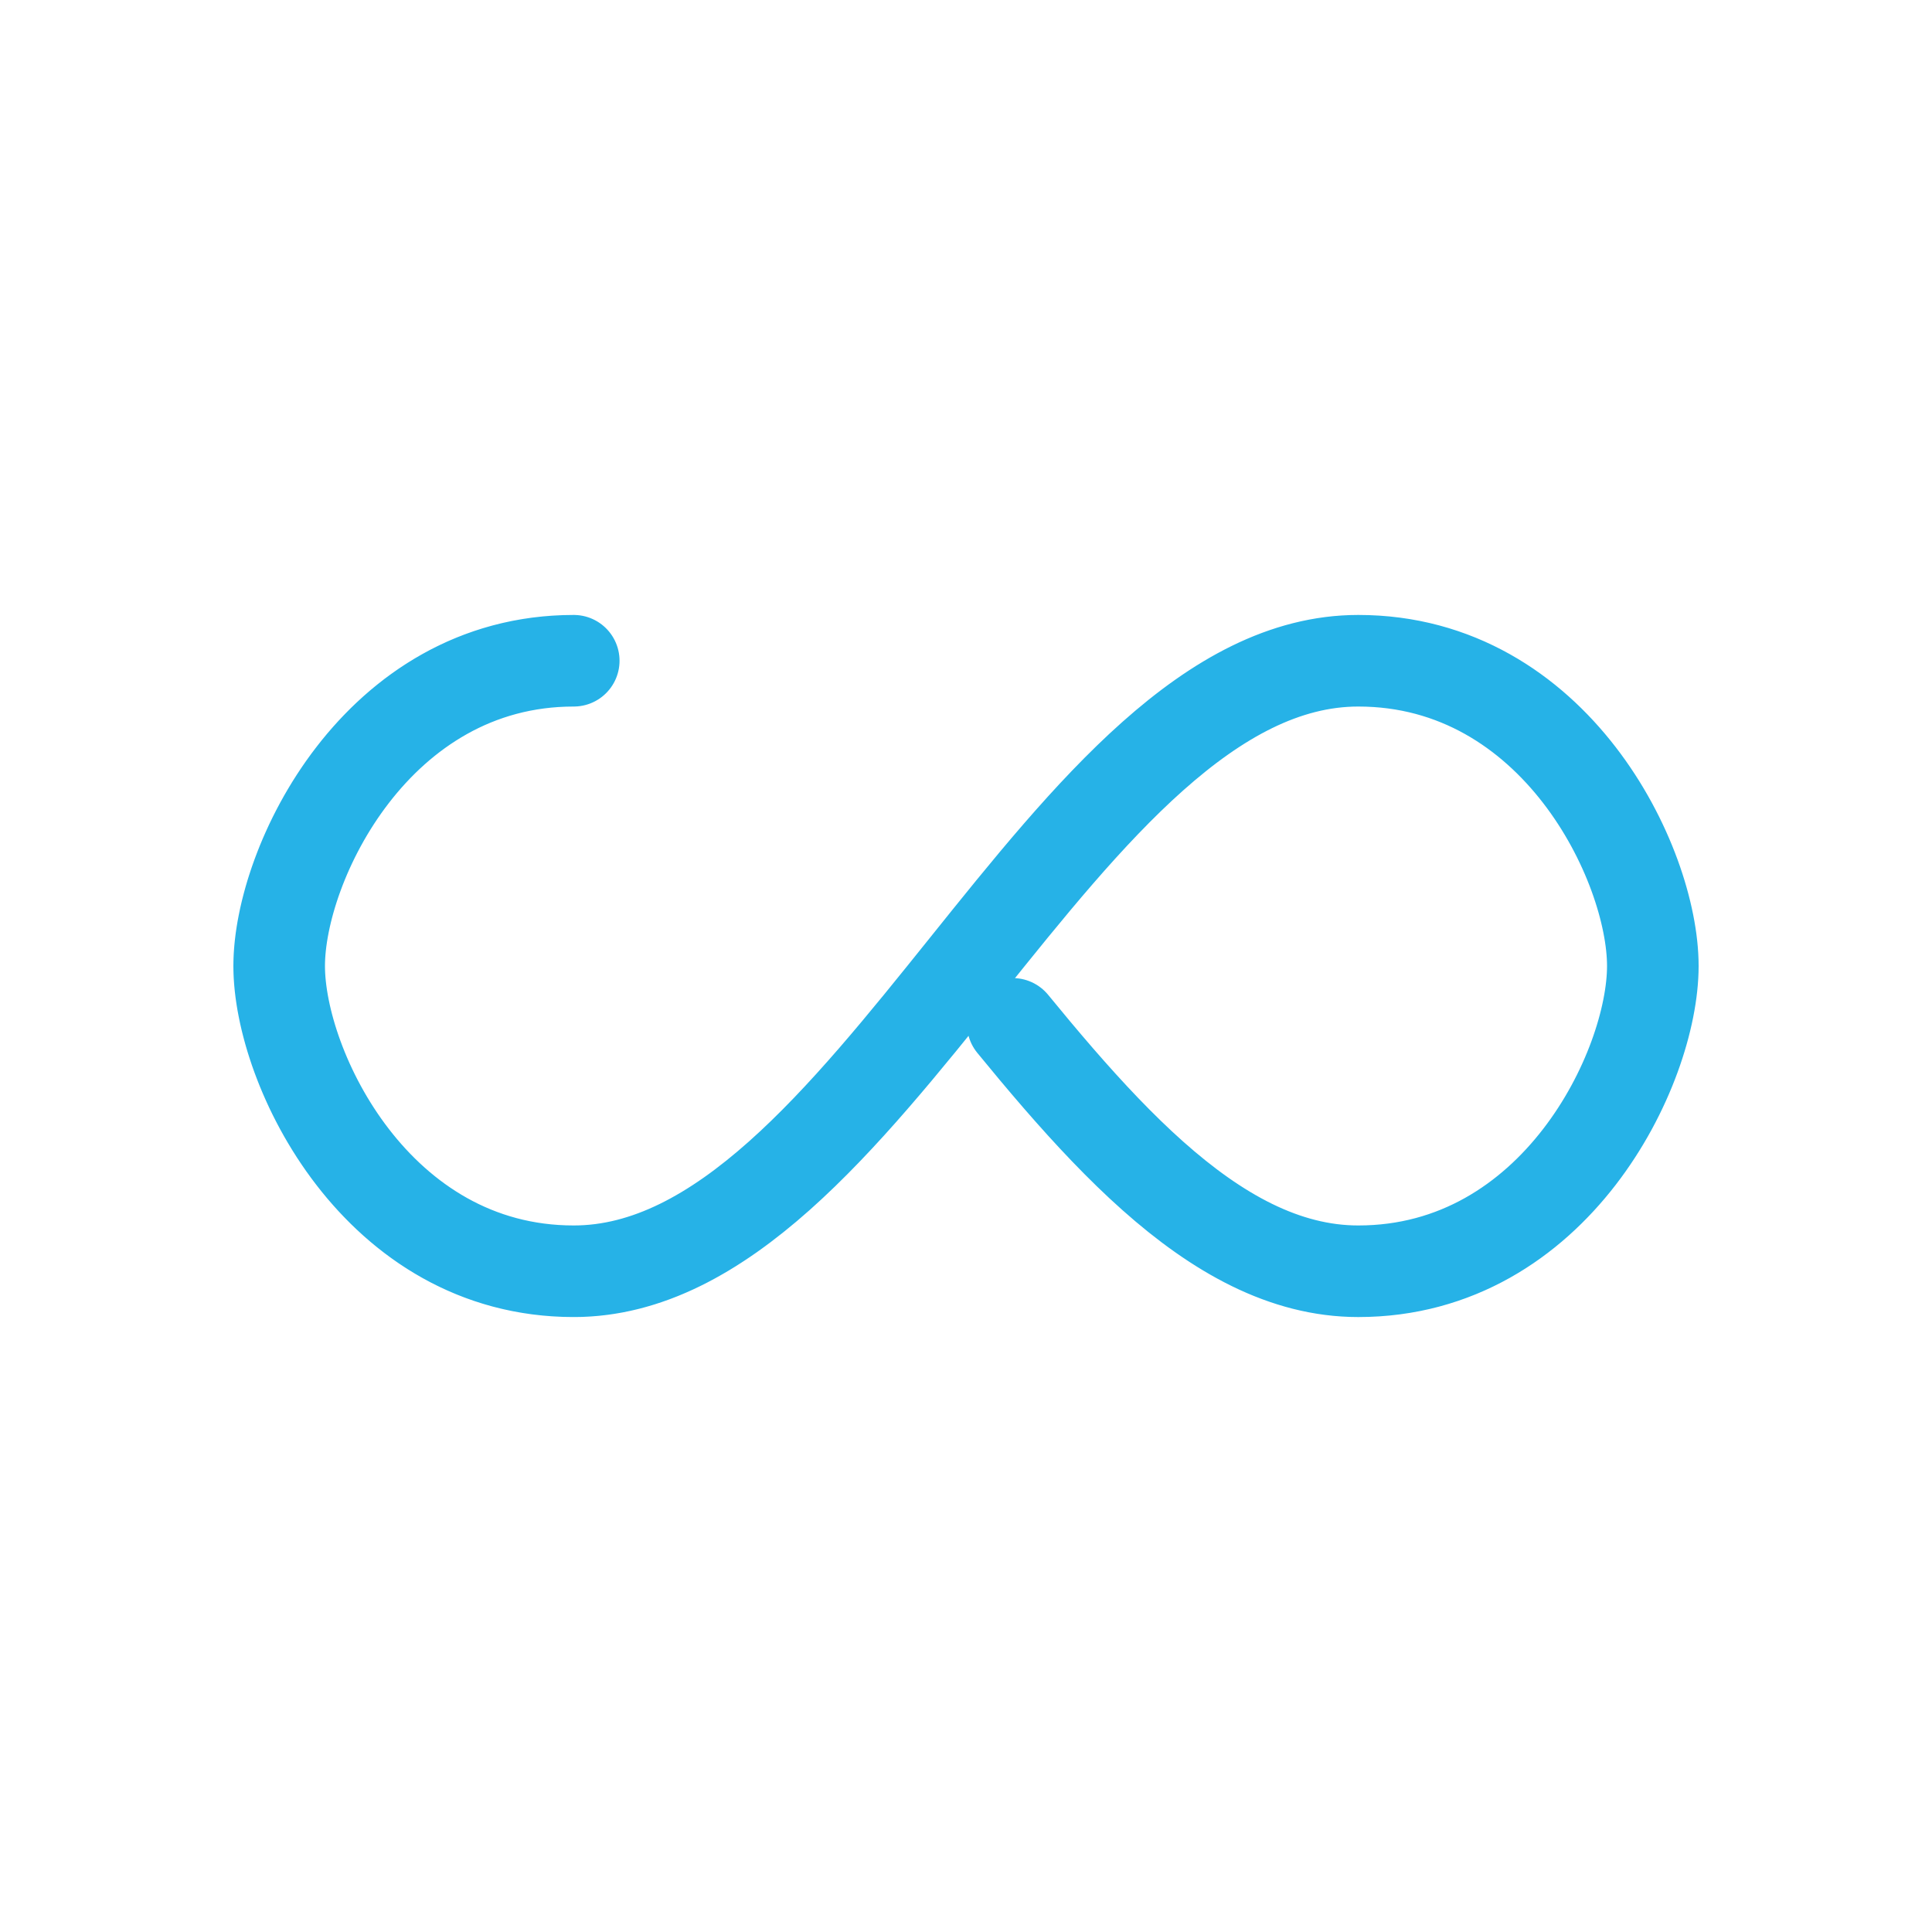 <?xml version="1.0" encoding="utf-8"?>
<svg xmlns="http://www.w3.org/2000/svg" xmlns:xlink="http://www.w3.org/1999/xlink" style="margin: auto; background: none; display: block; shape-rendering: auto;" width="136px" height="136px" viewBox="0 0 100 100" preserveAspectRatio="xMidYMid">
<path fill="none" stroke="#26b2e7" stroke-width="6" stroke-dasharray="218.101 38.488" d="M24.3 30C11.4 30 5 43.3 5 50s6.4 20 19.3 20c19.3 0 32.1-40 51.4-40 C88.6 30 95 43.3 95 50s-6.4 20-19.3 20C56.4 70 43.6 30 24.3 30z" stroke-linecap="round" style="transform:scale(0.79);transform-origin:50px 50px">
  <animate attributeName="stroke-dashoffset" repeatCount="indefinite" dur="0.971s" keyTimes="0;1" values="0;256.589"></animate>
</path>
<!-- [ldio] generated by https://loading.io/ --></svg>